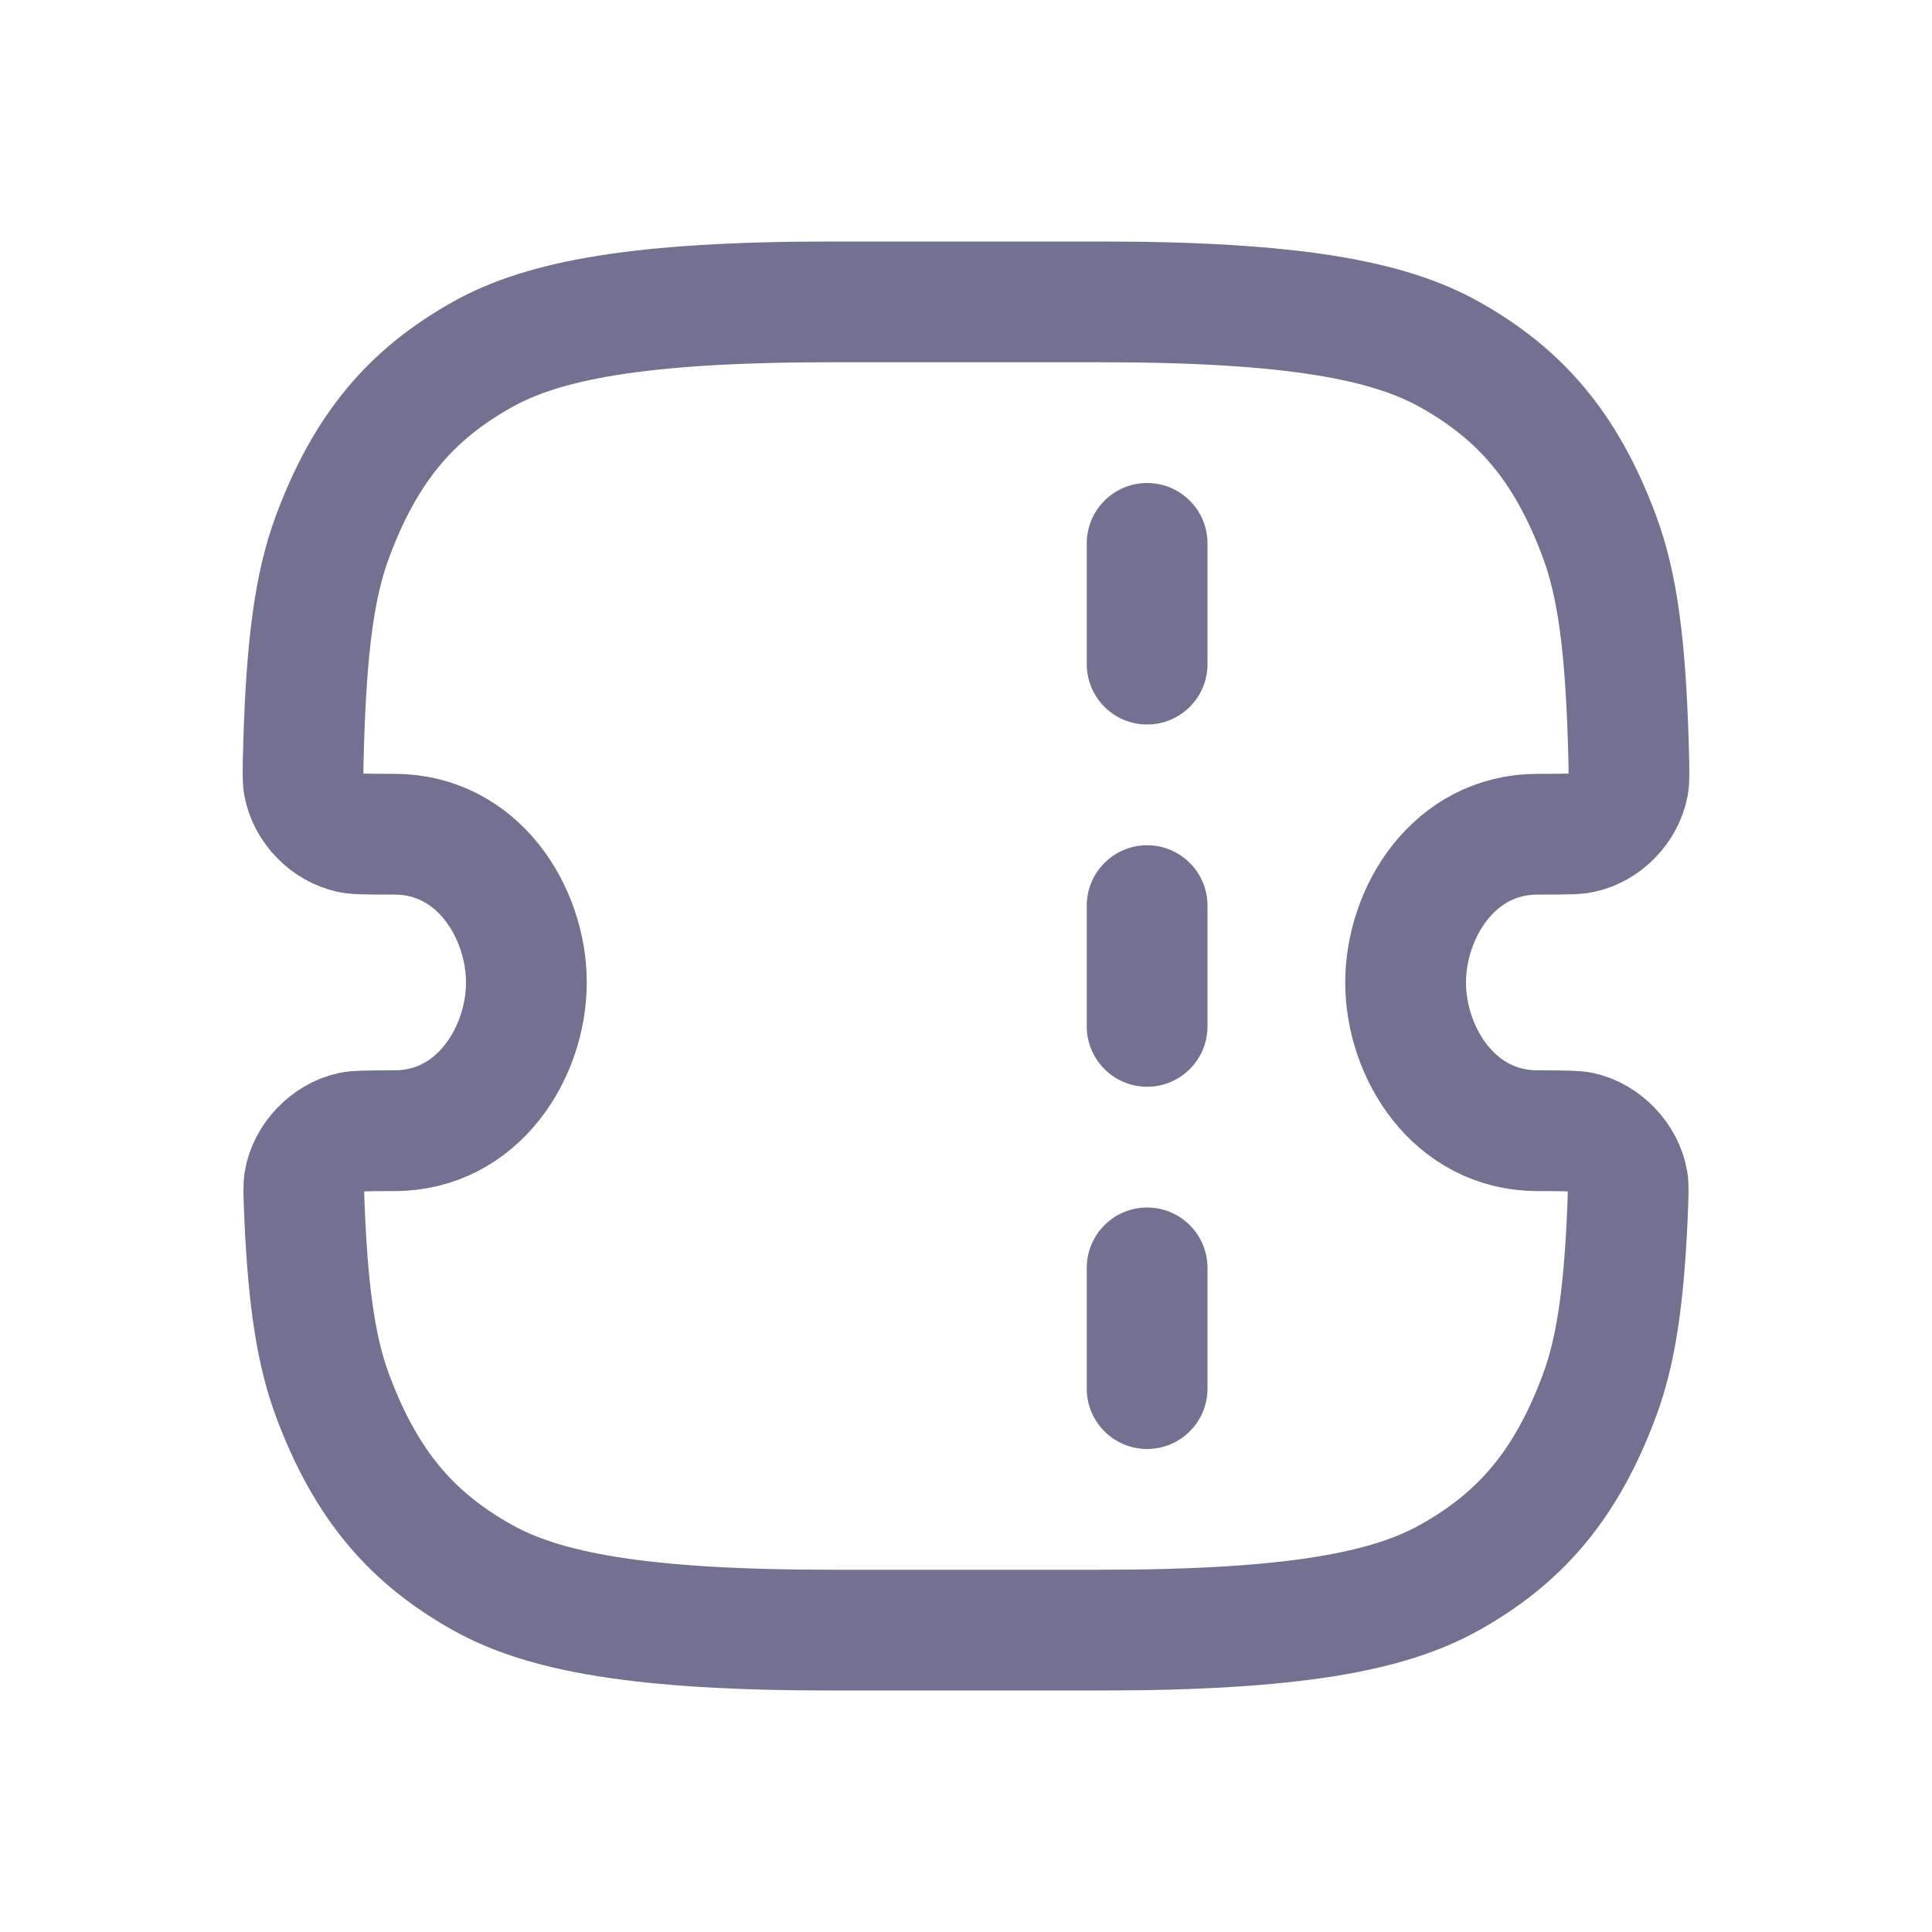 <svg width="24" height="24" viewBox="0 0 24 24" fill="none" xmlns="http://www.w3.org/2000/svg">
<path d="M3.772 9.236C3.81 8.003 3.909 7.262 4.131 6.665C4.548 5.545 5.12 4.893 5.992 4.404C6.748 3.98 7.93 3.75 10.334 3.75H13.666C16.07 3.75 17.252 3.98 18.008 4.404C18.88 4.893 19.452 5.545 19.869 6.665C20.091 7.262 20.19 8.003 20.228 9.236C20.239 9.612 20.238 9.688 20.227 9.748C20.174 10.035 19.932 10.285 19.646 10.346C19.588 10.359 19.503 10.363 19.101 10.363C18.059 10.363 17.461 11.338 17.461 12.205C17.461 13.071 18.059 14.046 19.101 14.046C19.494 14.046 19.577 14.051 19.635 14.063C19.92 14.124 20.171 14.386 20.219 14.674C20.229 14.734 20.229 14.804 20.213 15.159C20.166 16.163 20.065 16.808 19.869 17.335C19.452 18.455 18.88 19.107 18.008 19.596C17.252 20.02 16.07 20.25 13.666 20.25H10.334C7.93 20.25 6.748 20.02 5.992 19.596C5.12 19.107 4.548 18.455 4.131 17.335C3.935 16.808 3.834 16.163 3.787 15.159C3.771 14.804 3.771 14.734 3.781 14.674C3.829 14.386 4.08 14.124 4.365 14.063C4.423 14.051 4.505 14.046 4.899 14.046C5.941 14.046 6.539 13.071 6.539 12.205C6.539 11.338 5.941 10.363 4.899 10.363C4.497 10.363 4.412 10.359 4.354 10.346C4.068 10.285 3.826 10.035 3.773 9.748C3.763 9.688 3.761 9.612 3.772 9.236Z" stroke="#727191" stroke-width="1.5"/>
<path fill-rule="evenodd" clip-rule="evenodd" d="M14.25 6C14.664 6 15 6.336 15 6.75V8.25C15 8.664 14.664 9 14.25 9C13.836 9 13.5 8.664 13.5 8.25V6.75C13.5 6.336 13.836 6 14.25 6ZM14.25 10.5C14.664 10.5 15 10.836 15 11.25V12.75C15 13.164 14.664 13.5 14.25 13.5C13.836 13.5 13.5 13.164 13.5 12.75V11.25C13.5 10.836 13.836 10.5 14.25 10.5ZM15 15.75C15 15.336 14.664 15 14.25 15C13.836 15 13.5 15.336 13.5 15.75V17.25C13.5 17.664 13.836 18 14.25 18C14.664 18 15 17.664 15 17.25V15.75Z" fill="#727191"/>
</svg>
